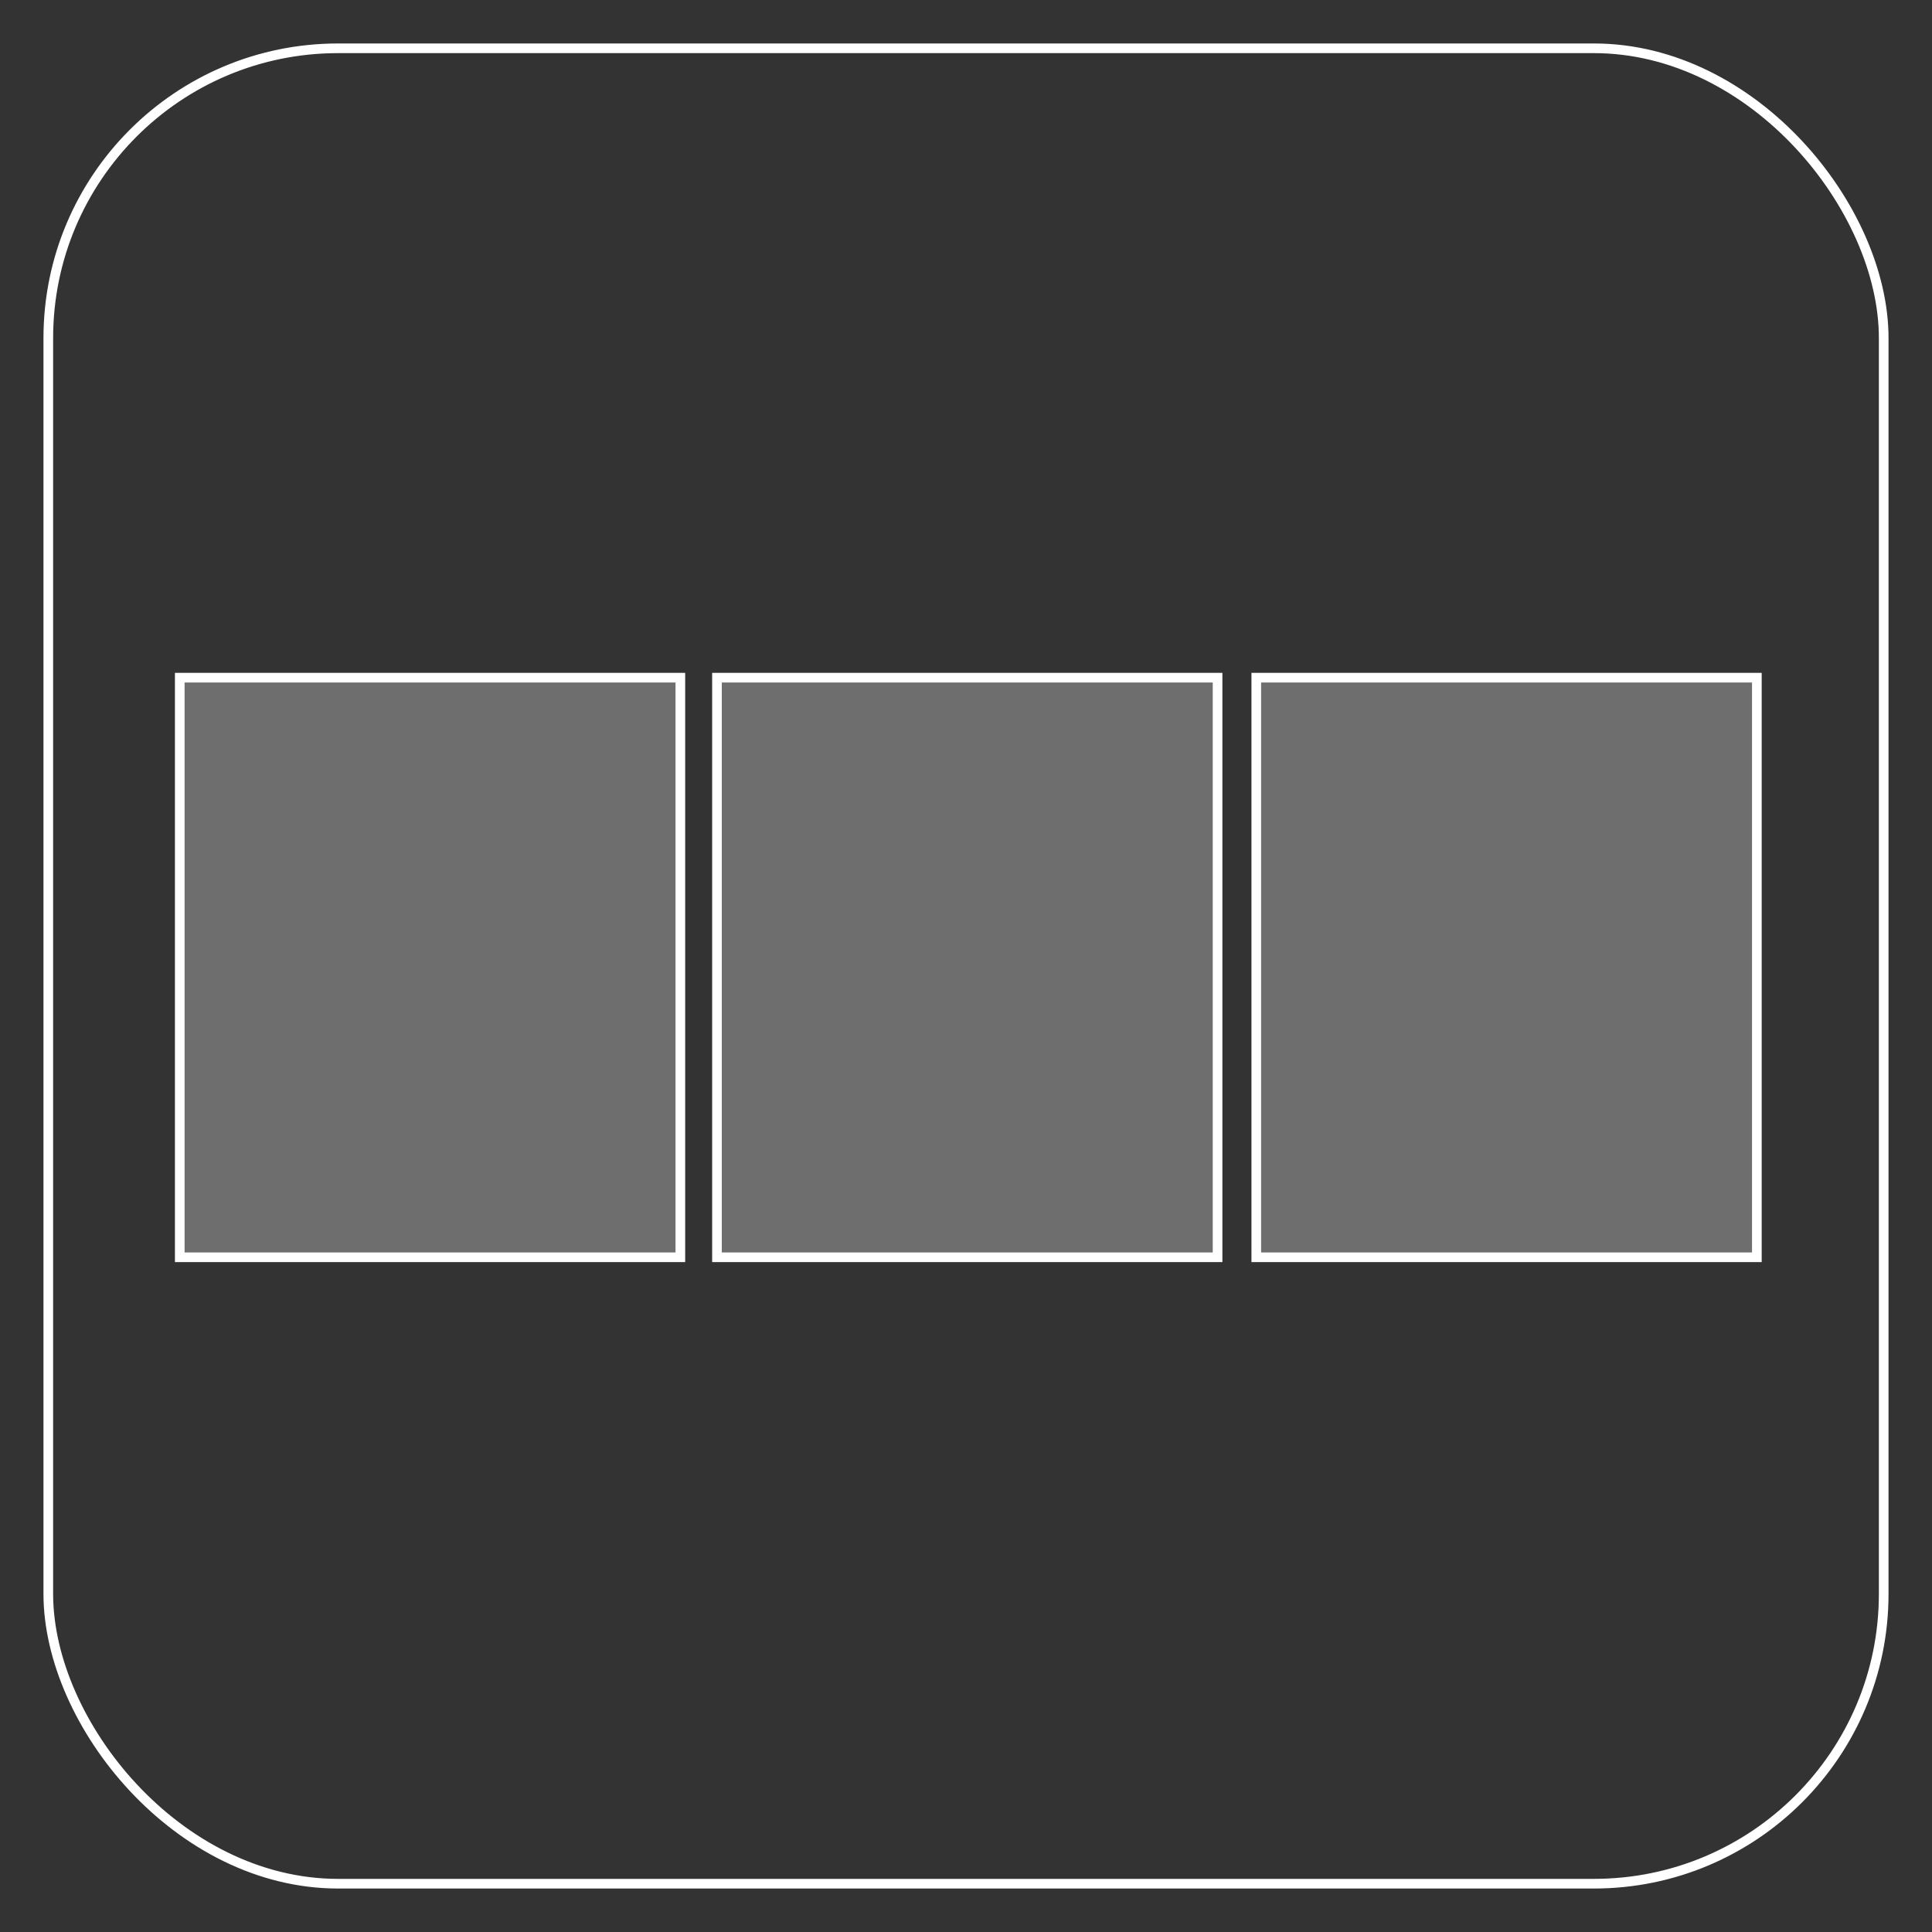 <?xml version="1.0" encoding="UTF-8" standalone="no"?>
<svg width="400px" height="400px" viewBox="0 0 400 400" version="1.1" xmlns="http://www.w3.org/2000/svg" xmlns:xlink="http://www.w3.org/1999/xlink" xmlns:sketch="http://www.bohemiancoding.com/sketch/ns">
    <rect x="0" y="0" width="400" height="400" fill="#333333" stroke="none"/>
    <!-- Generator: Sketch 3.3.3 (12072) - http://www.bohemiancoding.com/sketch -->
    <title>icon__1-row--3-panel</title>
    <desc>Created with Sketch.</desc>
    <defs></defs>
    <g id="Page-1" stroke="none" stroke-width="1" fill="none" fill-rule="evenodd" sketch:type="MSPage">
        <g id="icon__1-row--3-panel" sketch:type="MSArtboardGroup" stroke="#FFFFFF" stroke-width="2">
            <rect id="background" sketch:type="MSShapeGroup" x="10" y="10" width="380" height="380" rx="60"></rect>
            <rect id="panel-3" fill="#6E6E6E" sketch:type="MSShapeGroup" x="260.098" y="140.305" width="103.639" height="120"></rect>
            <rect id="panel-2" fill="#6E6E6E" sketch:type="MSShapeGroup" x="148.443" y="140.305" width="103.639" height="120"></rect>
            <rect id="panel-1" fill="#6E6E6E" sketch:type="MSShapeGroup" x="37.218" y="140.305" width="103.639" height="120"></rect>
        </g>
    </g>
</svg>